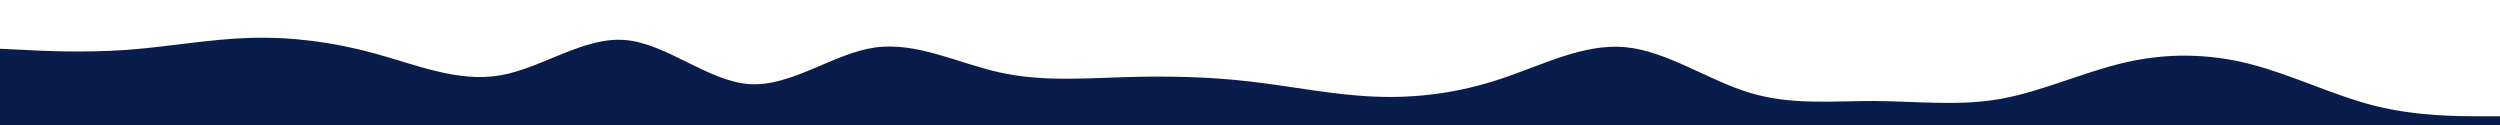 <svg id="visual" viewBox="0 0 2000 100" width="2000" height="100" xmlns="http://www.w3.org/2000/svg" xmlns:xlink="http://www.w3.org/1999/xlink" version="1.1"><path d="M0 39L16.7 39.8C33.3 40.7 66.7 42.3 100 40C133.3 37.7 166.7 31.3 200 30.3C233.3 29.3 266.7 33.7 300 42.8C333.3 52 366.7 66 400 60.3C433.3 54.7 466.7 29.3 500 32C533.3 34.7 566.7 65.3 600 67.3C633.3 69.3 666.7 42.7 700 38C733.3 33.3 766.7 50.7 800 58C833.3 65.3 866.7 62.7 900 61.7C933.3 60.7 966.7 61.3 1000 65.2C1033.3 69 1066.7 76 1100 77.3C1133.3 78.7 1166.7 74.3 1200 63.3C1233.3 52.3 1266.7 34.7 1300 37.7C1333.3 40.7 1366.7 64.3 1400 74.3C1433.3 84.3 1466.7 80.7 1500 80.8C1533.3 81 1566.7 85 1600 79.2C1633.3 73.3 1666.7 57.7 1700 50C1733.3 42.3 1766.7 42.7 1800 51.2C1833.3 59.7 1866.7 76.3 1900 84.7C1933.3 93 1966.7 93 1983.3 93L2000 93L2000 101L1983.3 101C1966.7 101 1933.3 101 1900 101C1866.7 101 1833.3 101 1800 101C1766.7 101 1733.3 101 1700 101C1666.7 101 1633.3 101 1600 101C1566.7 101 1533.3 101 1500 101C1466.7 101 1433.3 101 1400 101C1366.7 101 1333.3 101 1300 101C1266.7 101 1233.3 101 1200 101C1166.7 101 1133.3 101 1100 101C1066.7 101 1033.3 101 1000 101C966.7 101 933.3 101 900 101C866.7 101 833.3 101 800 101C766.7 101 733.3 101 700 101C666.7 101 633.3 101 600 101C566.7 101 533.3 101 500 101C466.7 101 433.3 101 400 101C366.7 101 333.3 101 300 101C266.7 101 233.3 101 200 101C166.7 101 133.3 101 100 101C66.7 101 33.3 101 16.7 101L0 101Z" fill="#091c4b" stroke-linecap="round" stroke-linejoin="miter"></path></svg>